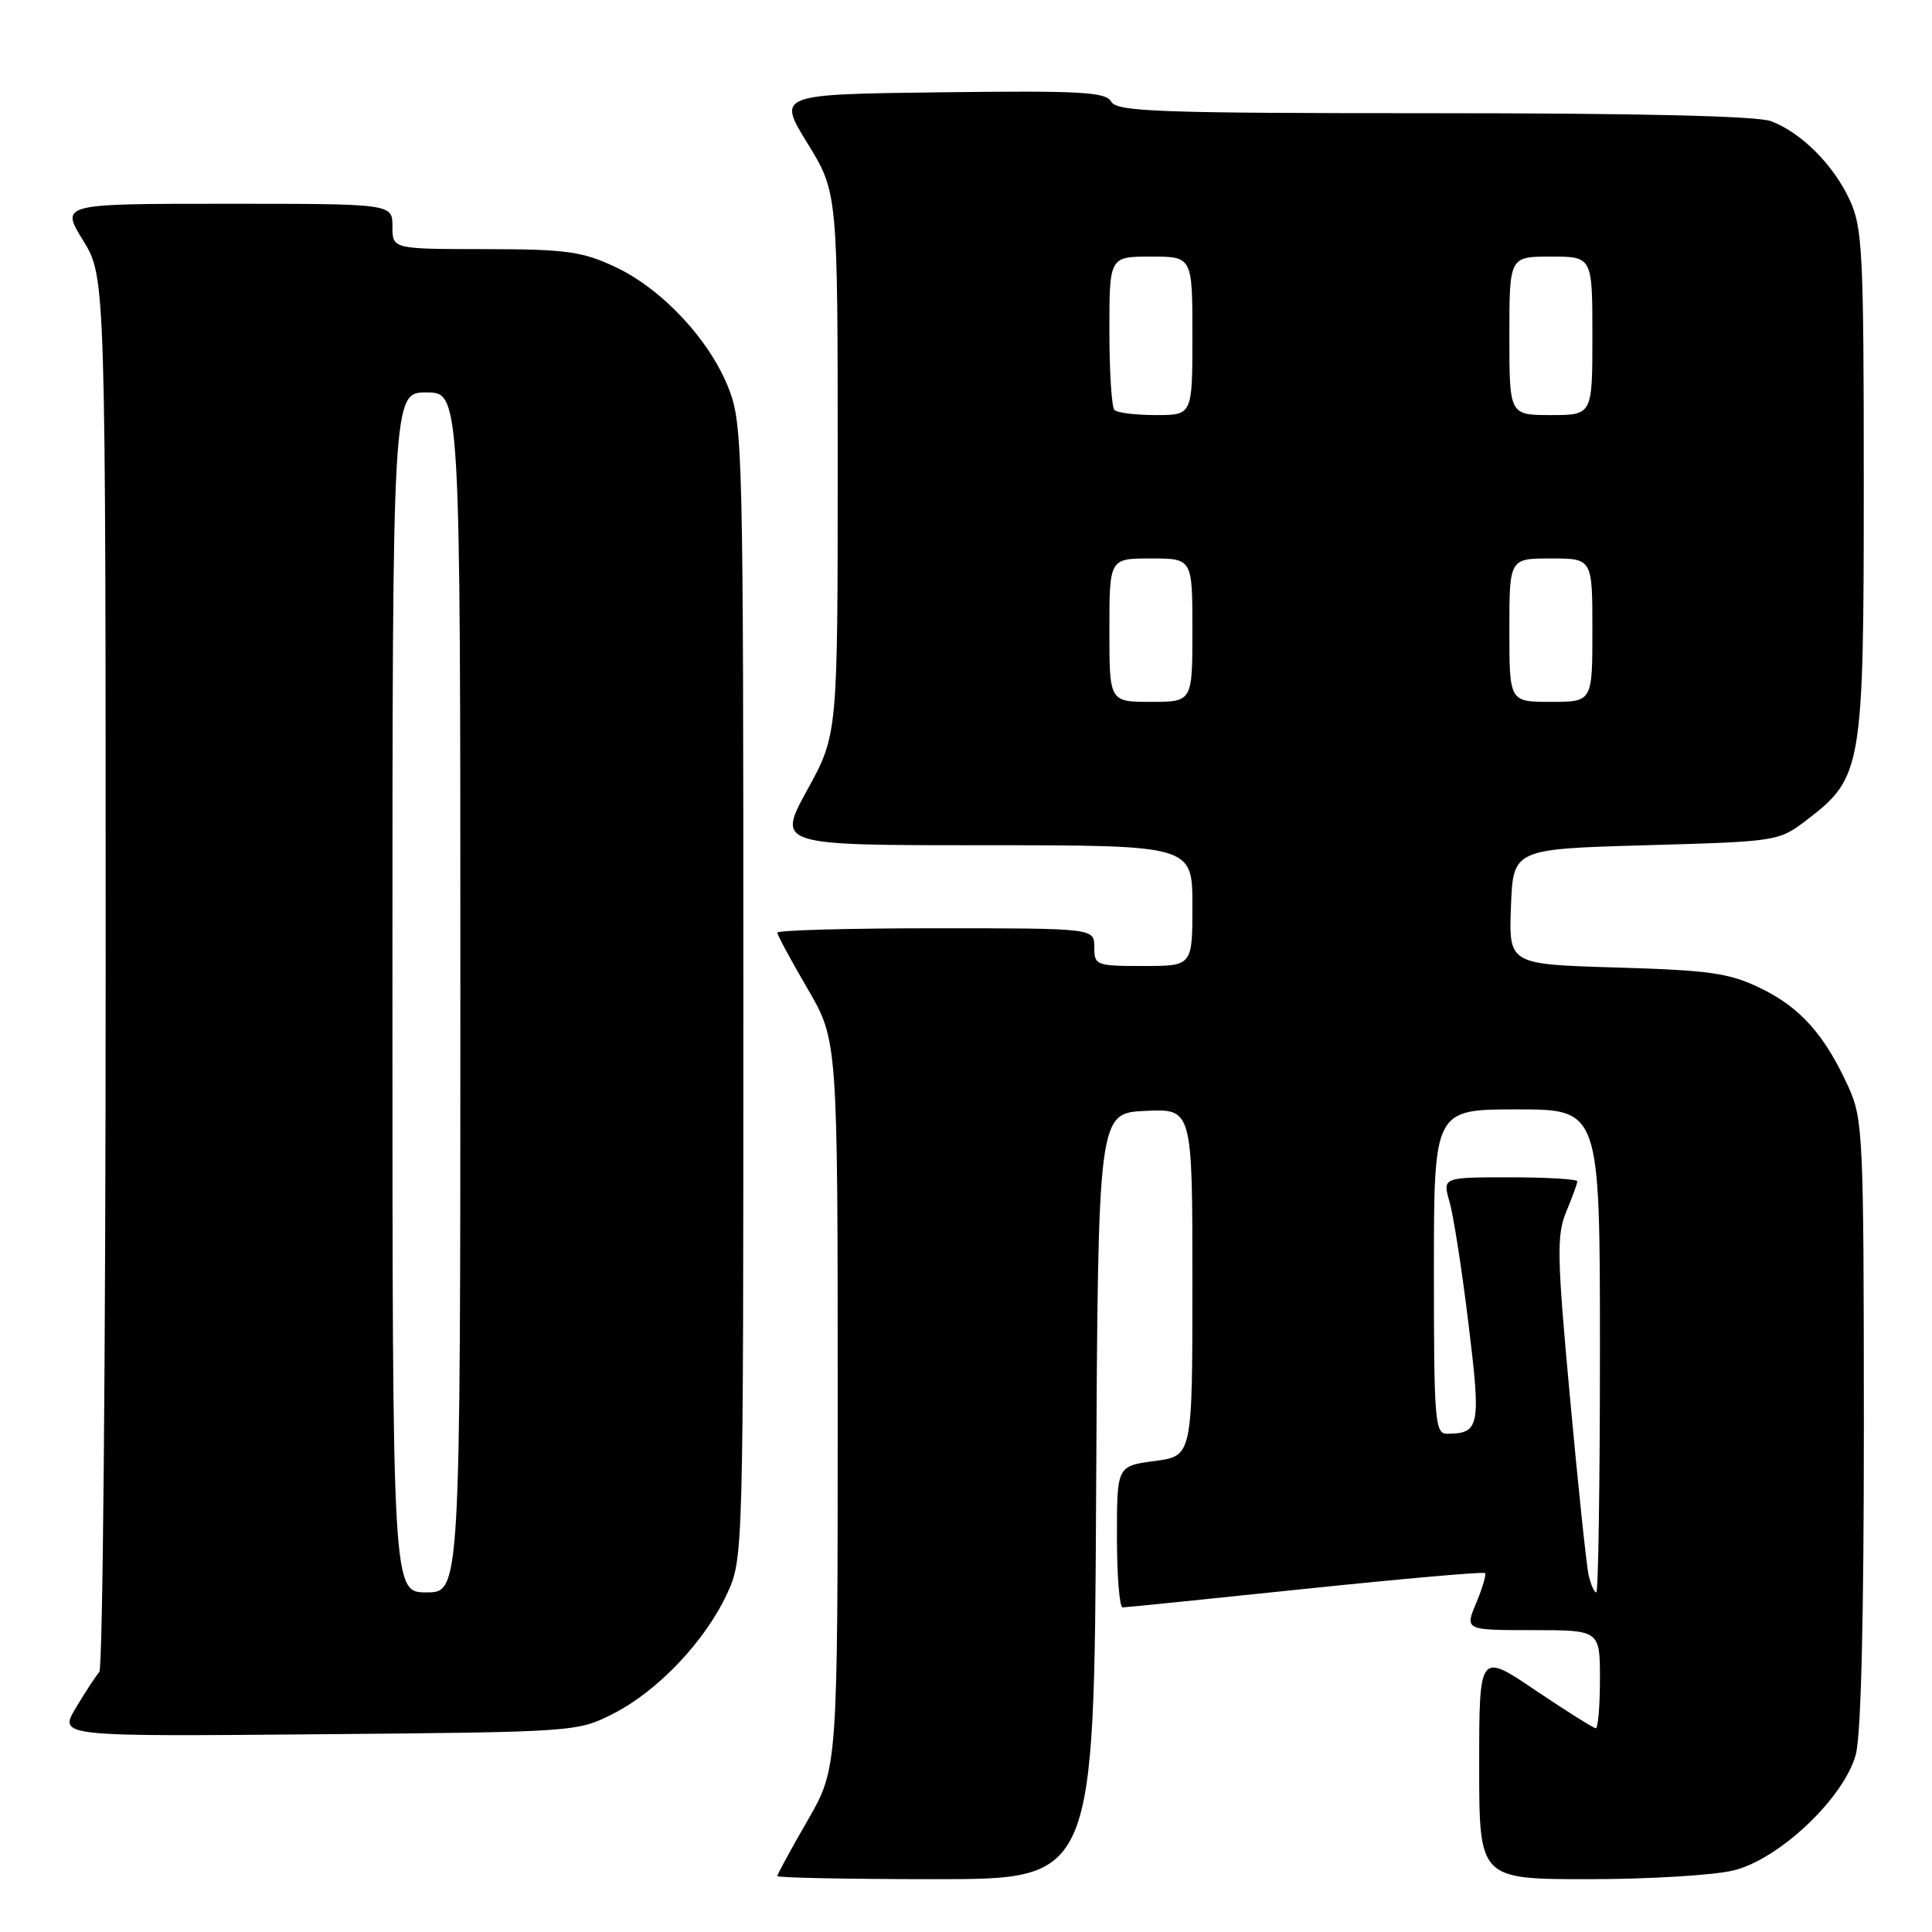 <?xml version="1.0" encoding="UTF-8" standalone="no"?>
<!DOCTYPE svg PUBLIC "-//W3C//DTD SVG 1.1//EN" "http://www.w3.org/Graphics/SVG/1.1/DTD/svg11.dtd" >
<svg xmlns="http://www.w3.org/2000/svg" xmlns:xlink="http://www.w3.org/1999/xlink" version="1.1" viewBox="0 0 256 256">
 <g >
 <path fill="currentColor"
d=" M 145.24 198.25 C 145.50 147.50 145.50 147.50 151.75 147.20 C 158.00 146.90 158.00 146.90 158.00 169.92 C 158.00 192.93 158.00 192.93 153.00 193.59 C 148.00 194.26 148.00 194.26 148.00 203.63 C 148.00 208.78 148.34 213.00 148.75 212.99 C 149.16 212.99 160.06 211.88 172.96 210.53 C 185.86 209.19 196.58 208.24 196.77 208.44 C 196.96 208.63 196.44 210.41 195.61 212.39 C 194.10 216.00 194.10 216.00 203.05 216.00 C 212.00 216.00 212.00 216.00 212.00 222.50 C 212.00 226.07 211.75 229.00 211.45 229.00 C 211.16 229.00 207.56 226.74 203.45 223.97 C 196.00 218.94 196.00 218.94 196.00 233.97 C 196.00 249.00 196.00 249.00 210.56 249.00 C 218.56 249.00 227.20 248.47 229.75 247.83 C 235.84 246.30 244.33 238.23 245.90 232.50 C 246.60 229.92 246.98 214.32 246.97 188.50 C 246.96 150.47 246.86 148.28 244.93 144.03 C 241.81 137.15 238.55 133.49 233.30 130.95 C 229.14 128.93 226.59 128.57 214.21 128.20 C 199.92 127.78 199.92 127.78 200.21 120.14 C 200.50 112.50 200.50 112.50 218.08 112.00 C 235.58 111.50 235.68 111.49 239.44 108.62 C 246.75 103.04 246.96 101.80 246.96 64.00 C 246.96 33.50 246.79 30.14 245.10 26.50 C 242.95 21.84 238.69 17.58 234.68 16.06 C 232.86 15.37 217.15 15.00 189.98 15.00 C 153.55 15.00 147.99 14.80 147.25 13.48 C 146.52 12.18 143.27 12.00 124.70 12.23 C 103.00 12.50 103.00 12.50 107.00 19.00 C 111.00 25.50 111.00 25.50 111.00 61.41 C 111.00 97.33 111.00 97.33 106.97 104.66 C 102.95 112.00 102.95 112.00 130.47 112.00 C 158.00 112.00 158.00 112.00 158.00 120.00 C 158.00 128.00 158.00 128.00 151.50 128.00 C 145.23 128.00 145.00 127.91 145.00 125.50 C 145.00 123.00 145.00 123.00 124.00 123.00 C 112.45 123.00 103.00 123.26 103.00 123.58 C 103.00 123.89 104.80 127.23 107.00 131.00 C 111.00 137.85 111.00 137.85 111.00 186.07 C 111.00 234.30 111.00 234.30 107.00 241.24 C 104.80 245.05 103.00 248.36 103.00 248.59 C 103.00 248.81 112.45 249.00 123.99 249.00 C 144.98 249.00 144.98 249.00 145.24 198.25 Z  M 81.32 227.04 C 87.20 224.03 93.44 217.44 96.34 211.18 C 98.49 206.52 98.50 206.25 98.50 131.50 C 98.50 60.13 98.41 56.26 96.59 51.56 C 94.10 45.10 87.75 38.28 81.50 35.36 C 77.12 33.31 74.99 33.02 64.25 33.01 C 52.00 33.00 52.00 33.00 52.00 30.00 C 52.00 27.00 52.00 27.00 30.01 27.00 C 8.02 27.00 8.02 27.00 11.01 31.86 C 14.00 36.72 14.00 36.72 14.00 128.66 C 14.00 179.23 13.62 221.03 13.16 221.55 C 12.70 222.07 11.30 224.21 10.05 226.30 C 7.78 230.10 7.78 230.10 42.14 229.80 C 76.39 229.50 76.51 229.49 81.32 227.04 Z  M 210.51 208.75 C 210.22 207.51 209.11 196.95 208.04 185.27 C 206.30 166.42 206.25 163.65 207.54 160.55 C 208.34 158.63 209.00 156.82 209.00 156.53 C 209.00 156.24 204.98 156.00 200.07 156.00 C 191.14 156.00 191.14 156.00 192.07 159.25 C 192.59 161.04 193.72 168.30 194.58 175.39 C 196.25 189.04 196.08 189.95 191.75 189.98 C 190.14 190.00 190.00 188.32 190.00 168.50 C 190.00 147.00 190.00 147.00 201.00 147.00 C 212.00 147.00 212.00 147.00 212.00 179.00 C 212.00 196.60 211.78 211.00 211.52 211.00 C 211.25 211.00 210.80 209.99 210.51 208.75 Z  M 147.00 83.50 C 147.00 74.00 147.00 74.00 152.50 74.00 C 158.00 74.00 158.00 74.00 158.00 83.50 C 158.00 93.00 158.00 93.00 152.50 93.00 C 147.00 93.00 147.00 93.00 147.00 83.50 Z  M 200.00 83.50 C 200.00 74.00 200.00 74.00 205.50 74.00 C 211.00 74.00 211.00 74.00 211.00 83.50 C 211.00 93.00 211.00 93.00 205.50 93.00 C 200.00 93.00 200.00 93.00 200.00 83.50 Z  M 147.67 54.33 C 147.30 53.97 147.00 49.24 147.00 43.83 C 147.00 34.00 147.00 34.00 152.50 34.00 C 158.00 34.00 158.00 34.00 158.00 44.50 C 158.00 55.00 158.00 55.00 153.17 55.00 C 150.51 55.00 148.03 54.70 147.67 54.33 Z  M 200.00 44.50 C 200.00 34.00 200.00 34.00 205.50 34.00 C 211.00 34.00 211.00 34.00 211.00 44.50 C 211.00 55.00 211.00 55.00 205.50 55.00 C 200.00 55.00 200.00 55.00 200.00 44.50 Z  M 52.00 131.50 C 52.00 52.00 52.00 52.00 56.50 52.00 C 61.00 52.00 61.00 52.00 61.00 131.50 C 61.00 211.00 61.00 211.00 56.50 211.00 C 52.00 211.00 52.00 211.00 52.00 131.50 Z "/>
</g>
</svg>